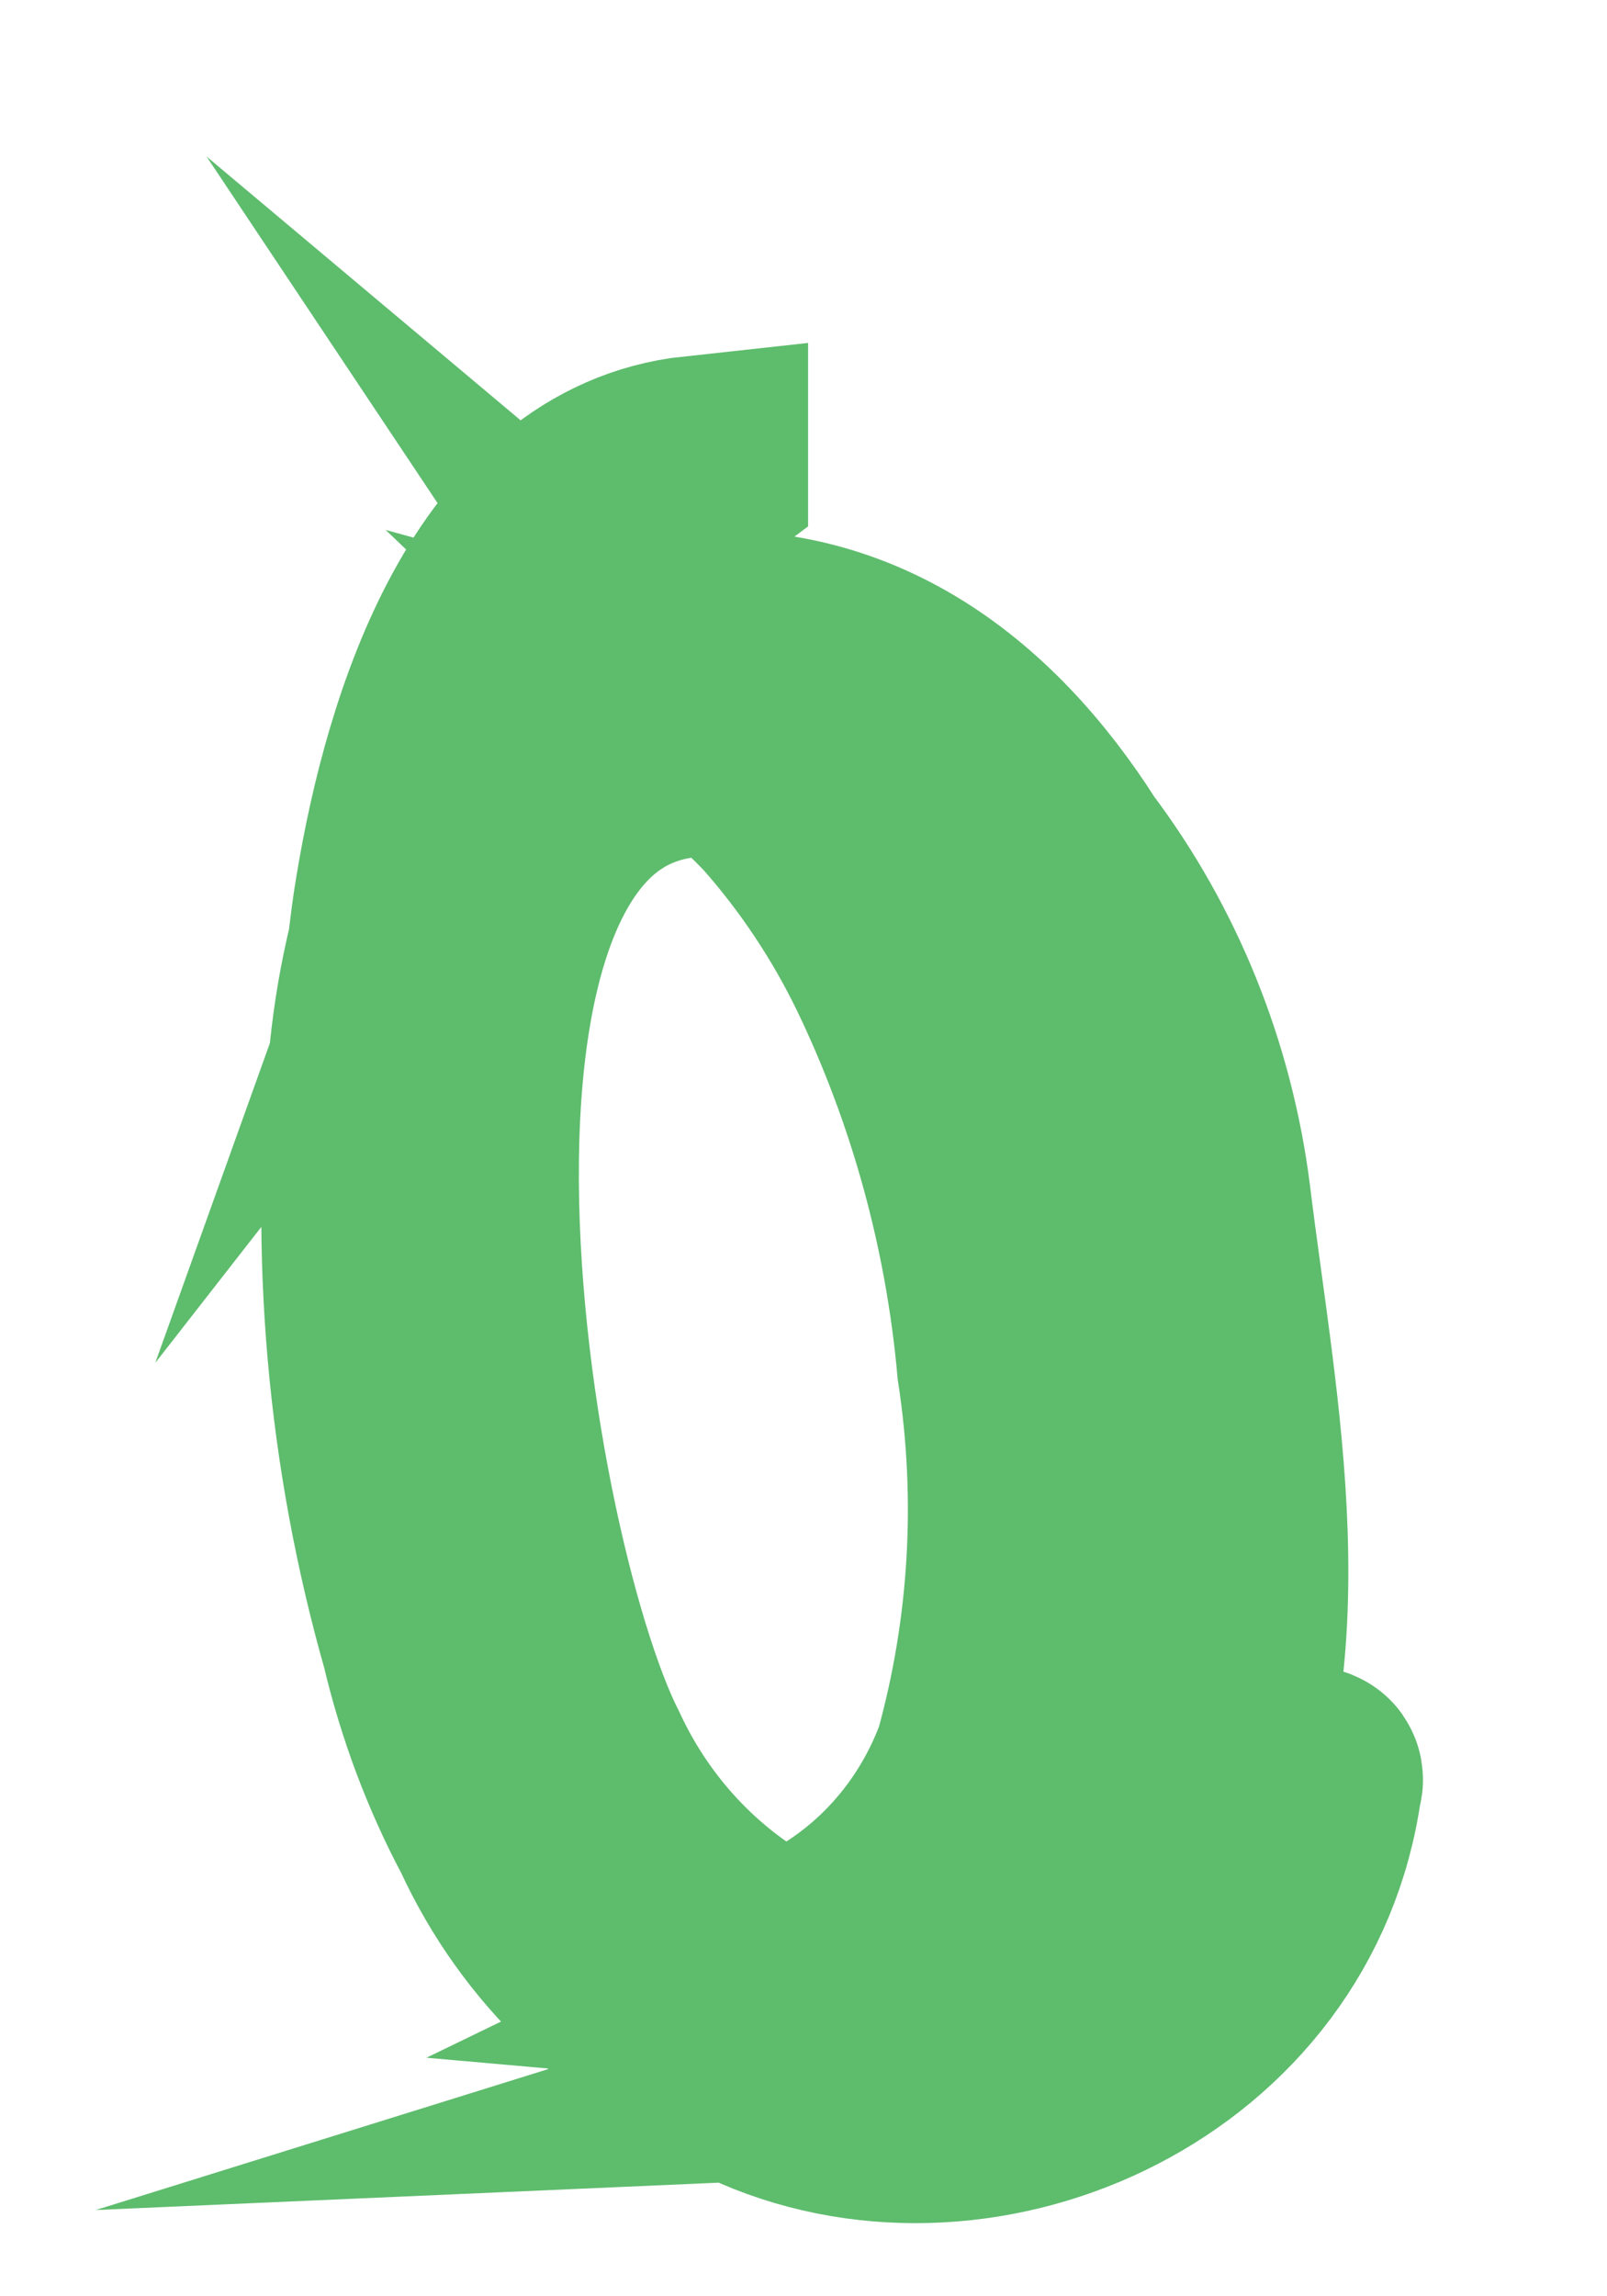<svg width="7" height="10" viewBox="0 0 7 10" fill="none" xmlns="http://www.w3.org/2000/svg">
<path d="M5.704 7.749C5.513 8.214 5.171 8.593 4.739 8.82C4.553 8.912 4.351 8.965 4.145 8.974C4.357 8.908 4.554 8.797 4.722 8.647C4.891 8.497 5.028 8.312 5.124 8.103C5.569 7.216 5.338 6.162 5.223 5.223C5.155 4.684 4.95 4.175 4.628 3.748C4.244 3.143 3.681 2.712 2.912 2.811C2.617 2.848 2.346 3.003 2.158 3.244C2.33 2.764 2.635 2.348 3.033 2.049V2.036C2.211 2.125 1.892 3.17 1.773 3.887C1.759 3.967 1.749 4.05 1.739 4.133C1.702 4.284 1.676 4.438 1.66 4.593C1.573 5.45 1.649 6.316 1.884 7.142C1.95 7.421 2.051 7.691 2.185 7.942C2.293 8.177 2.444 8.388 2.629 8.563C2.829 8.776 3.068 8.945 3.33 9.061C4.287 9.475 5.552 8.895 5.708 7.761C5.716 7.747 5.708 7.741 5.704 7.749ZM4.912 7.386C4.811 7.954 4.488 8.474 3.921 8.611C3.833 8.633 3.743 8.64 3.653 8.632C3.818 8.552 3.969 8.444 4.101 8.315C4.593 7.809 4.614 7.022 4.587 6.348C4.567 5.649 4.414 4.96 4.135 4.324C3.96 3.932 3.713 3.58 3.408 3.288C4.23 3.514 4.63 4.531 4.822 5.36C4.971 6.024 5.002 6.711 4.916 7.386H4.912ZM3.192 3.242C3.273 3.31 3.35 3.383 3.424 3.46C3.618 3.679 3.782 3.925 3.911 4.191C4.175 4.74 4.339 5.336 4.394 5.948C4.482 6.522 4.448 7.11 4.293 7.668C4.172 8 3.944 8.277 3.649 8.454C3.567 8.506 3.477 8.542 3.382 8.559C3.008 8.373 2.704 8.06 2.522 7.67C2.054 6.75 1.466 3.087 3.196 3.248L3.192 3.242Z" fill="black" stroke="#5EBC6D" stroke-width="0.974" stroke-miterlimit="10"/>
</svg>
